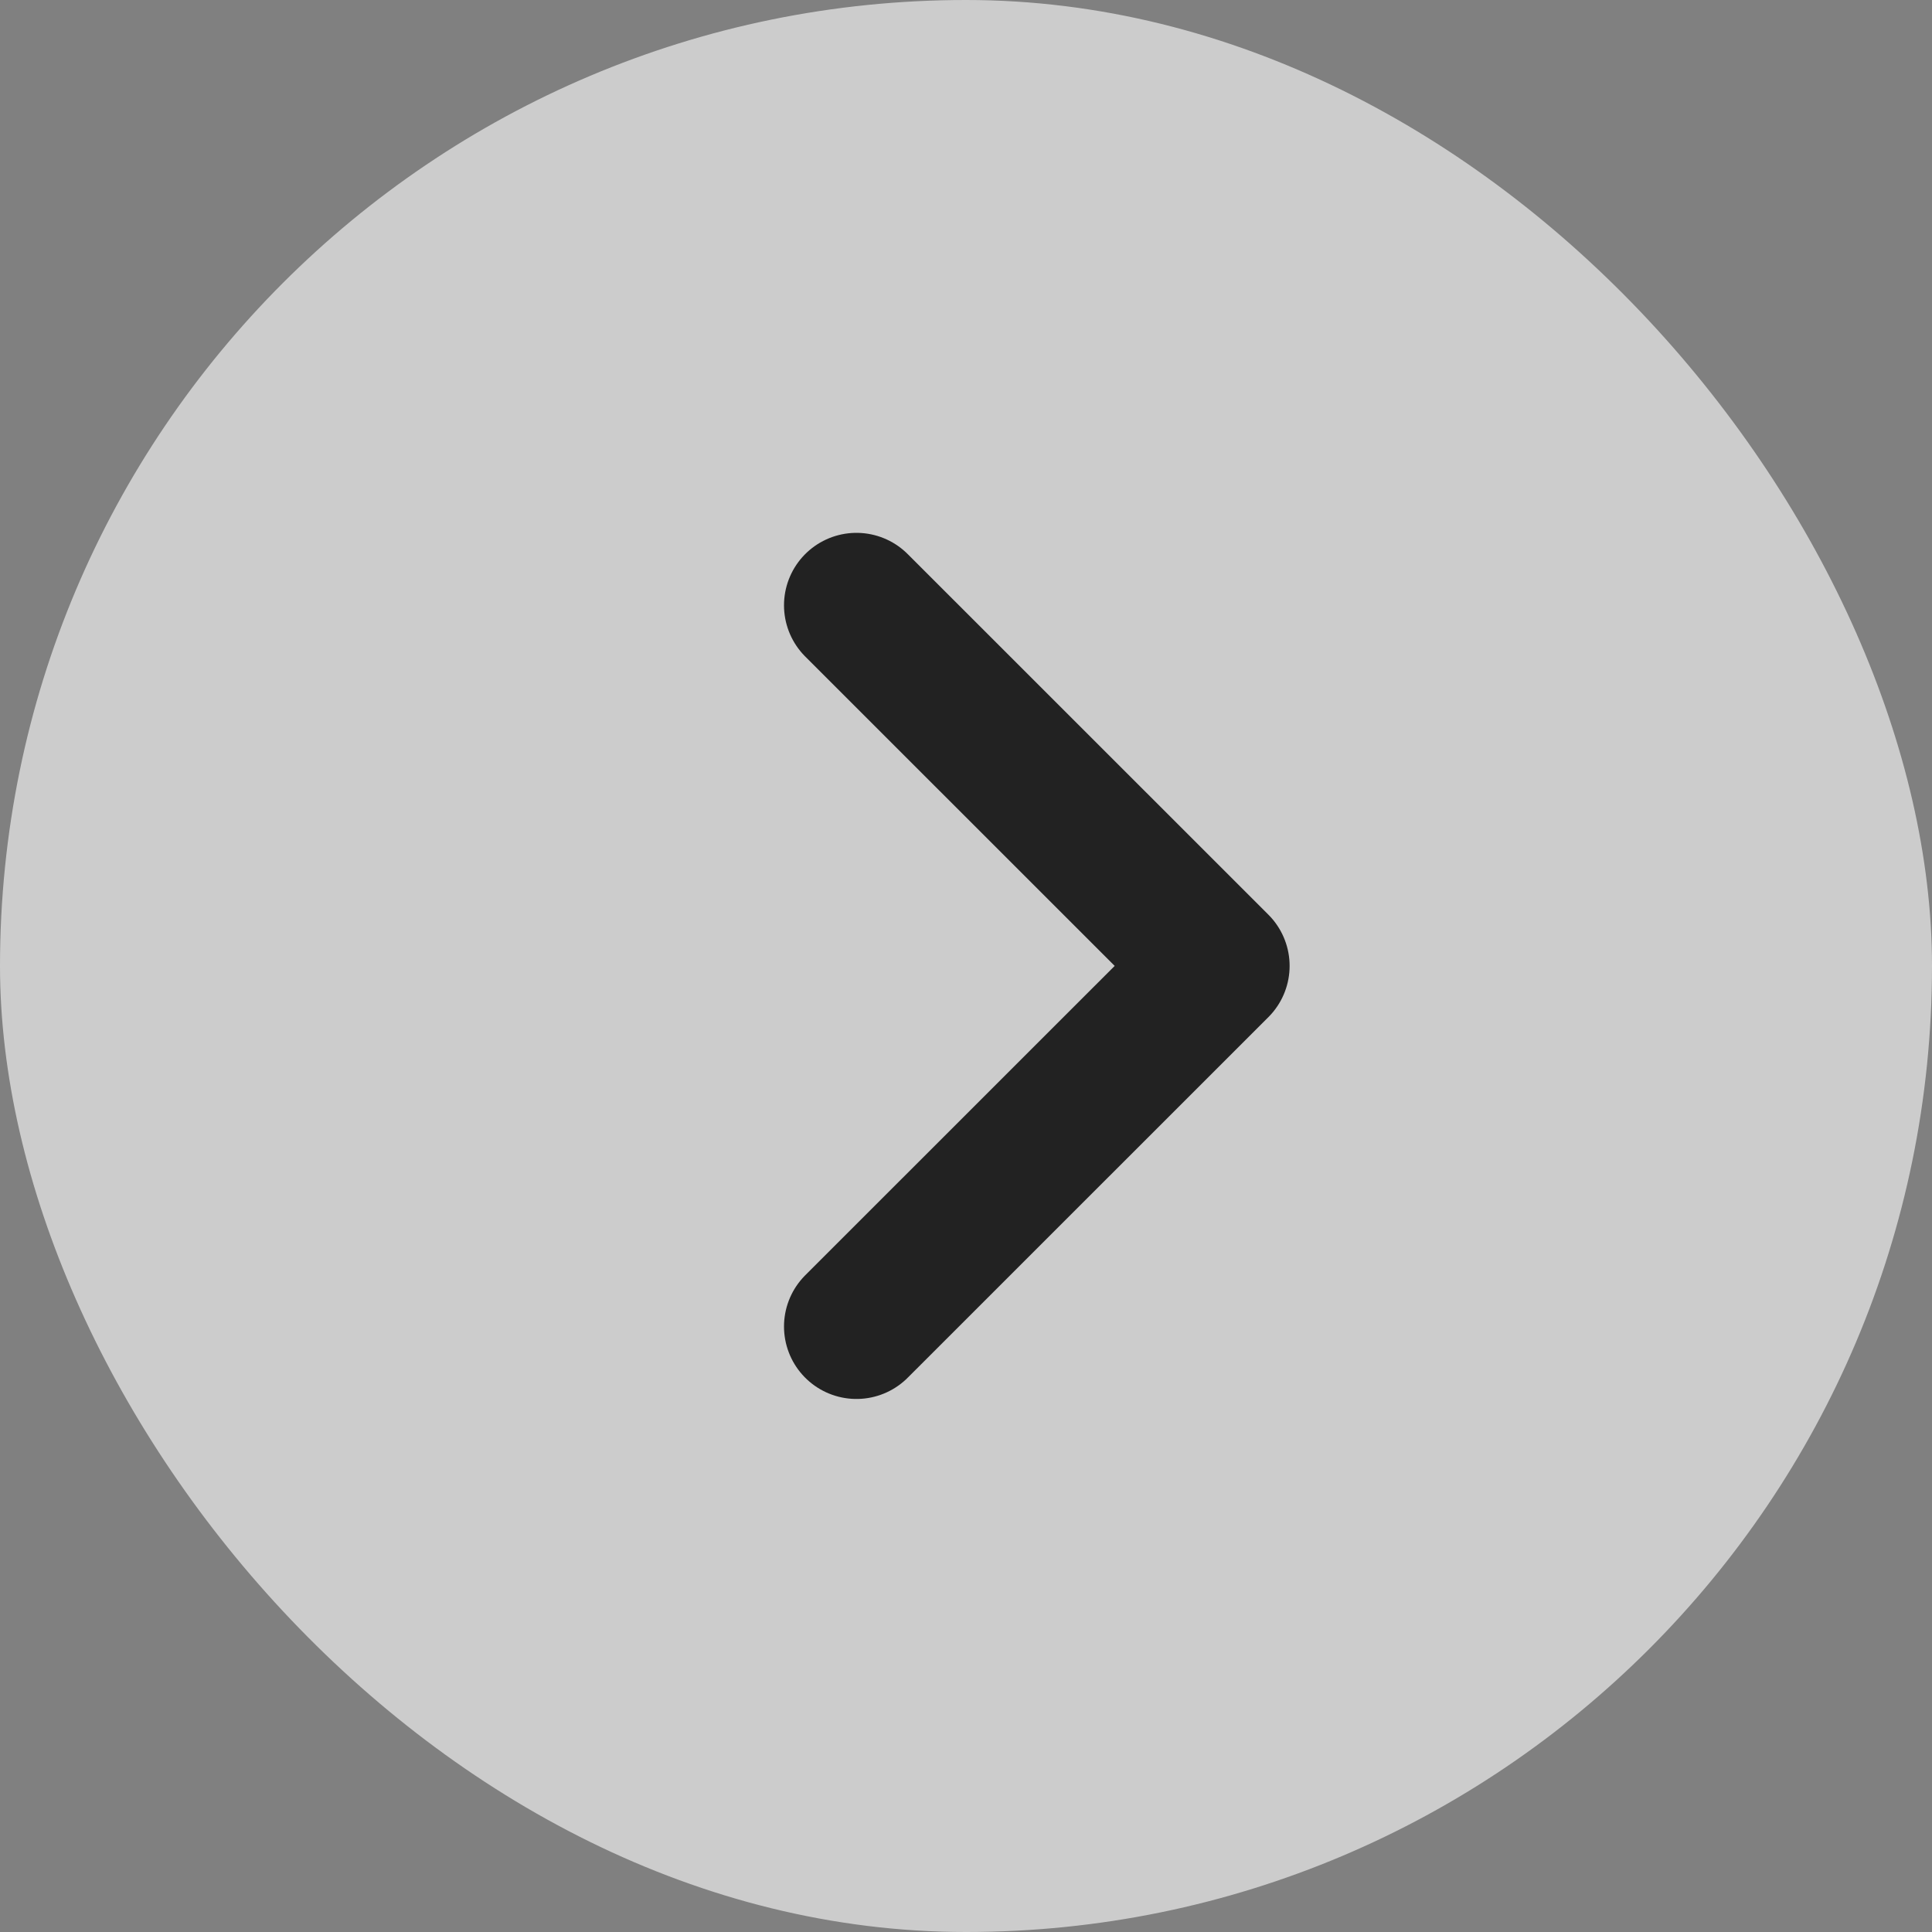 <svg width="20" height="20" viewBox="0 0 20 20" fill="none" xmlns="http://www.w3.org/2000/svg">
<rect x="0" y="0" width="20" height="20" fill="#808080" stroke="none"/>
<rect width="20" height="20" rx="10" fill="white" fill-opacity="0.6"/>
<path d="M8.866 13.732L12.6 9.999L8.866 6.266" stroke="#222222" stroke-width="1.5" stroke-linecap="round" stroke-linejoin="round"/>
</svg>
